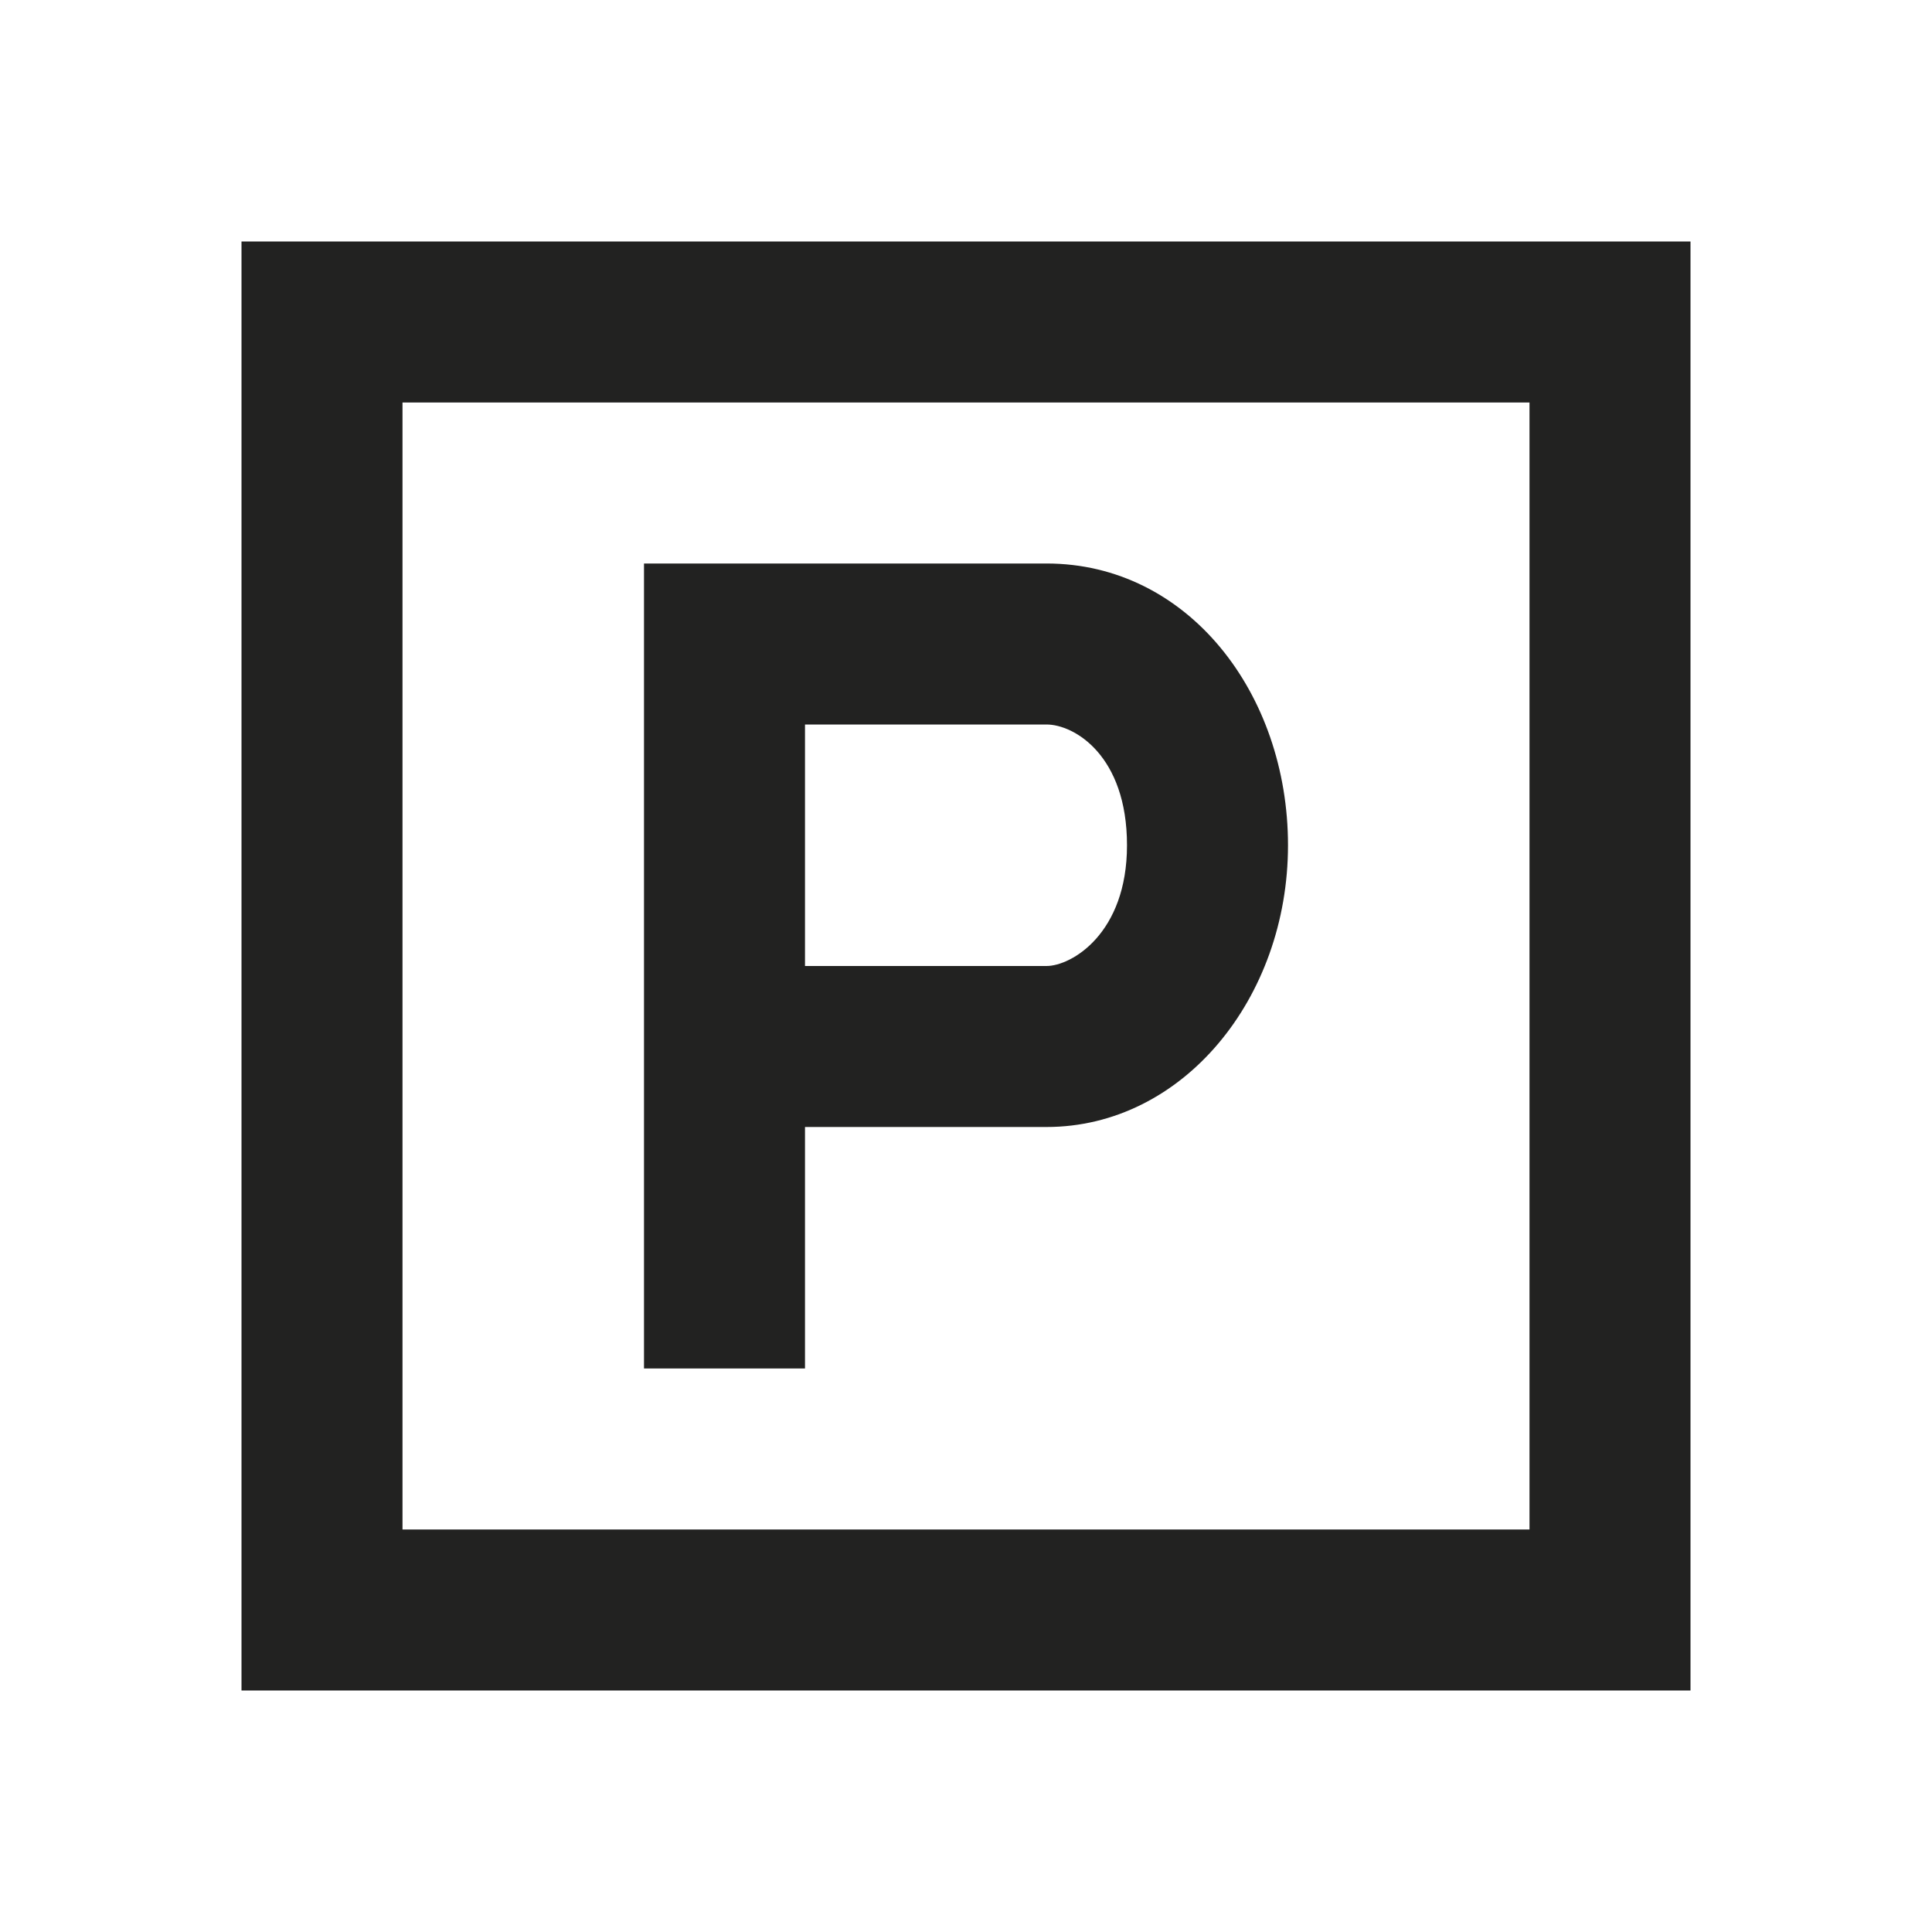 <svg width="24" height="24" viewBox="0 0 24 24" fill="none" xmlns="http://www.w3.org/2000/svg">
<path fill-rule="evenodd" clip-rule="evenodd" d="M13 14L10 14V17H8V7L13 7C14.758 7 16 8.615 16 10.5C16 12.402 14.691 14 13 14ZM10 12V9L13 9C13.345 9 14 9.385 14 10.5C14 11.598 13.309 12 13 12L10 12Z" fill="#222221"/>
<path fill-rule="evenodd" clip-rule="evenodd" d="M3 21V3H21V21H3ZM5 5H19V19H5V5Z" fill="#222221"/>
</svg>
